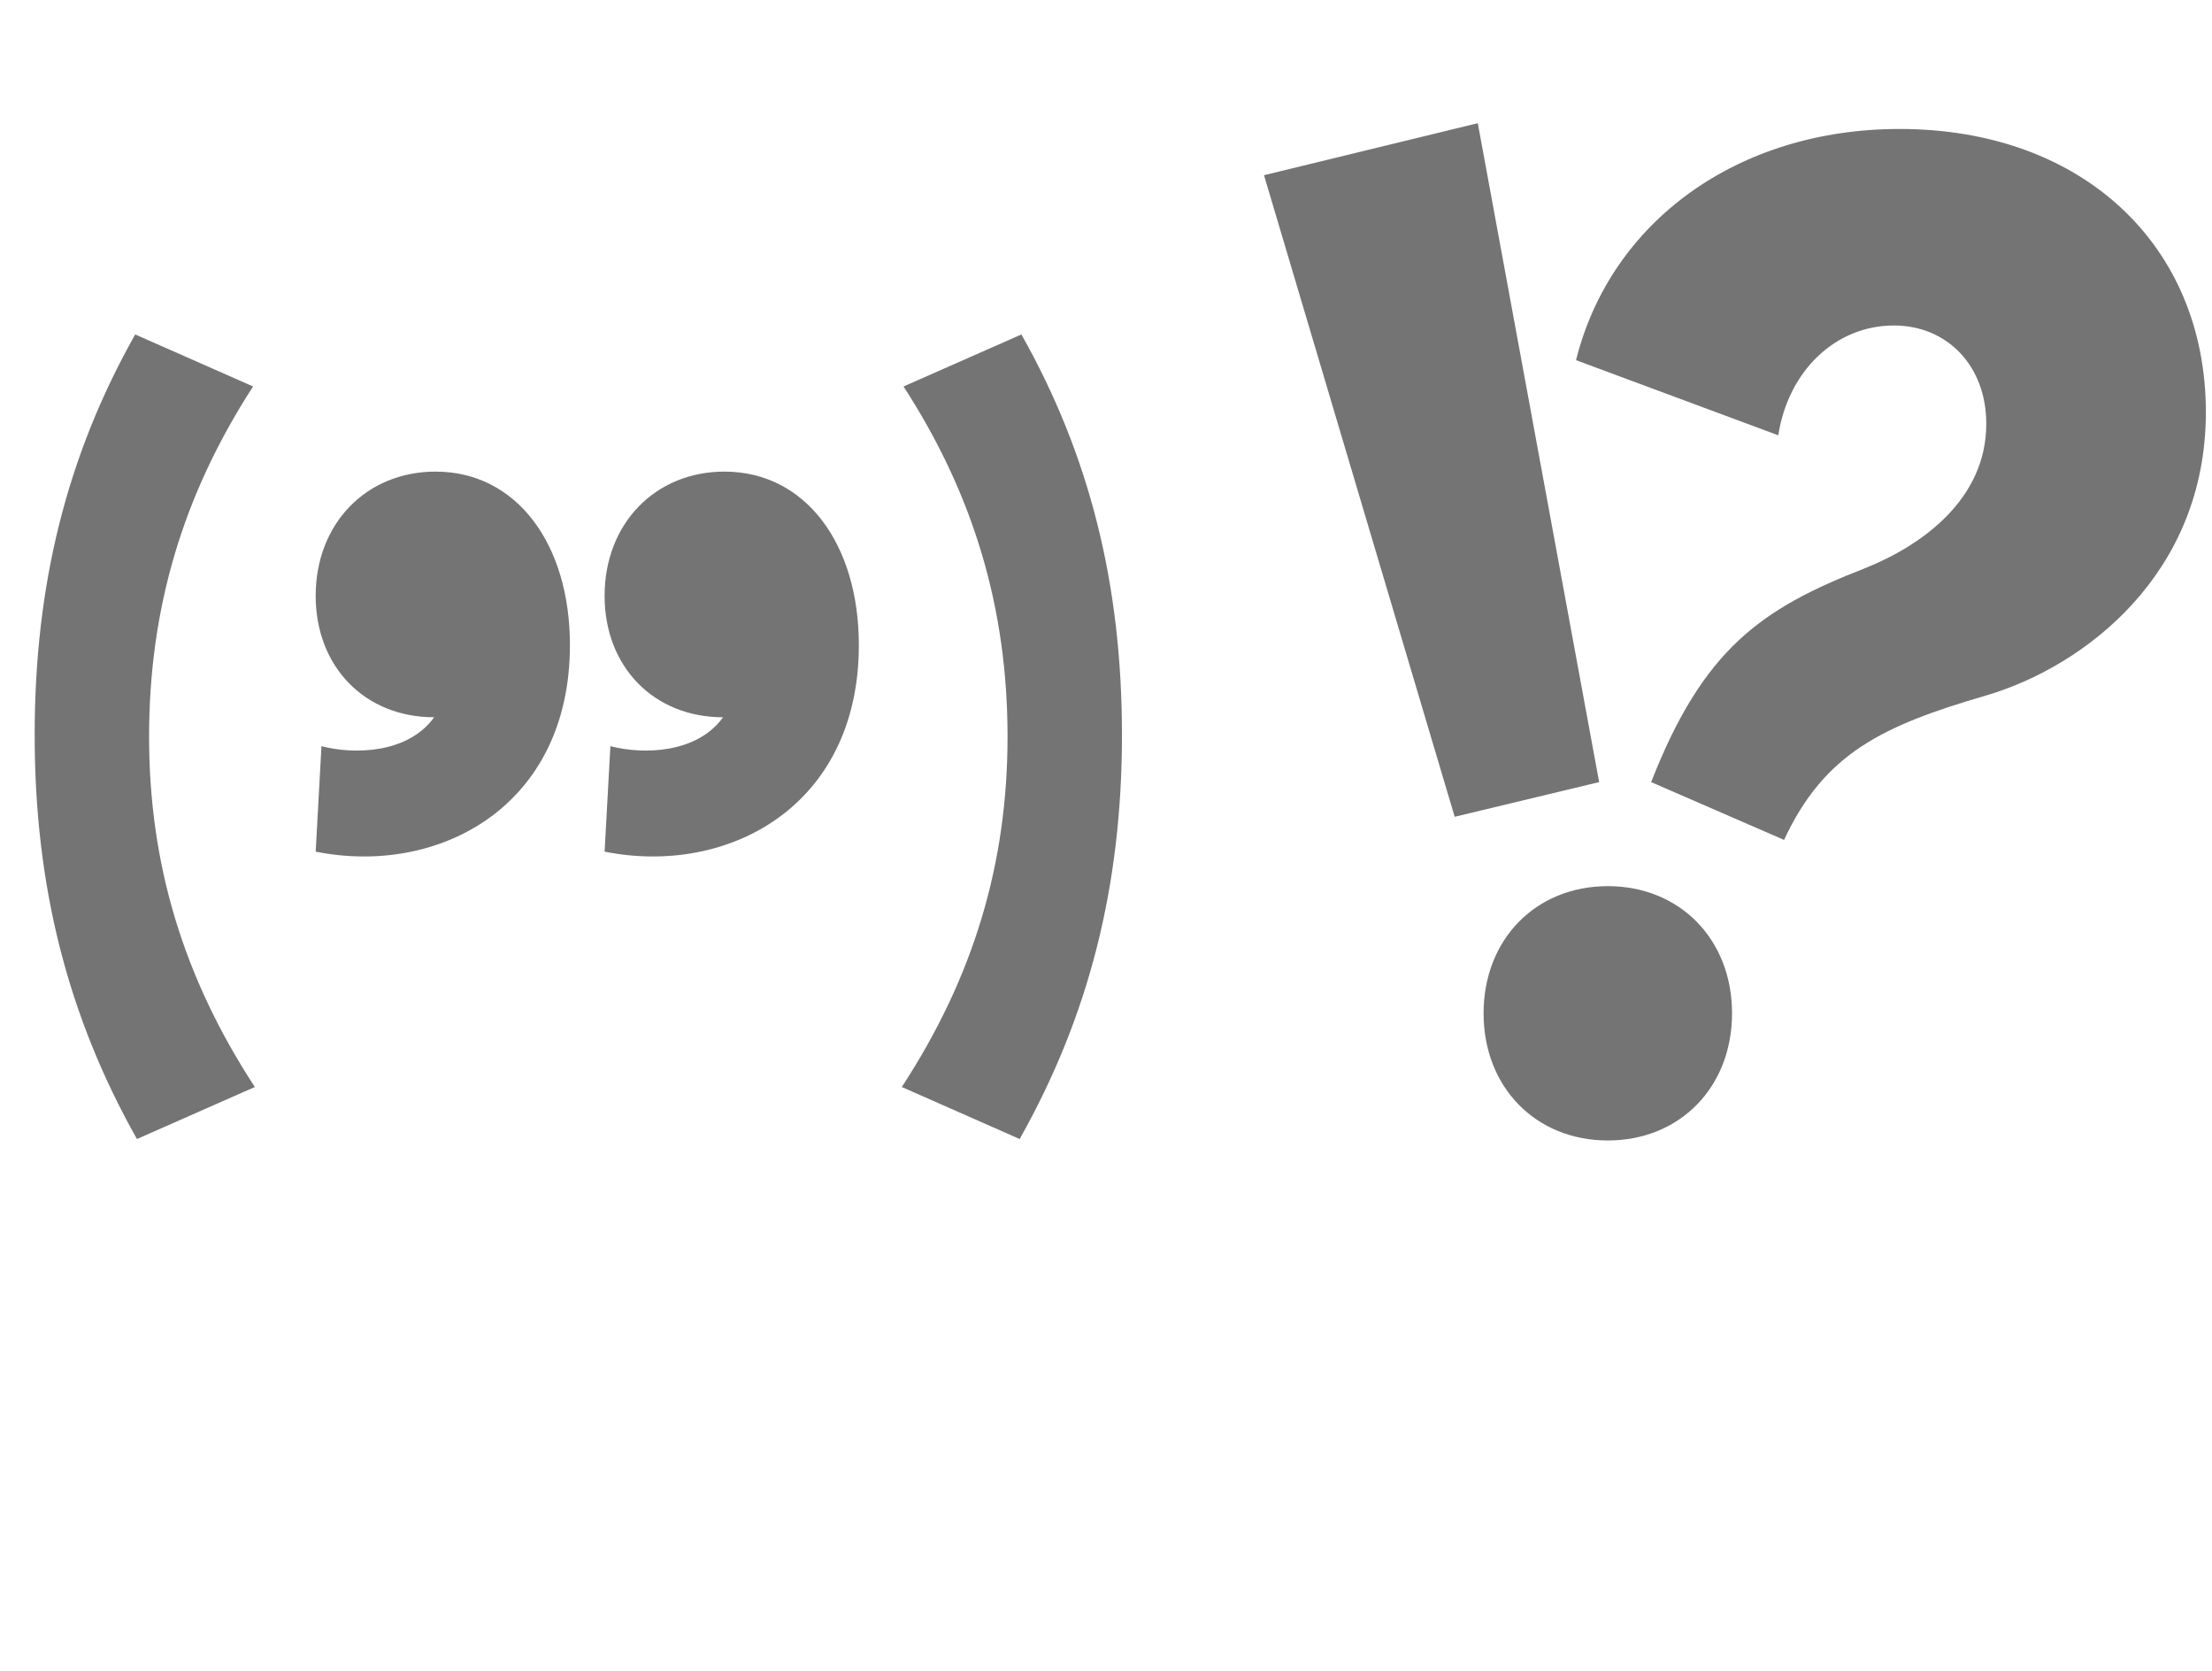<svg width="98" height="74" viewBox="0 0 98 74" fill="none" xmlns="http://www.w3.org/2000/svg">
<path d="M73.152 34.64C75.456 28.752 78.016 26.96 82.624 25.168C85.184 24.144 88 22.096 88 18.768C88 16.208 86.272 14.416 83.904 14.416C81.344 14.416 79.232 16.4 78.784 19.28L69.824 15.952C71.36 9.808 76.992 5.712 84.16 5.712C92.288 5.712 97.728 10.896 97.728 18.256C97.728 25.424 92.352 29.52 88 30.8C83.392 32.144 80.832 33.36 79.04 37.2L73.152 34.64ZM64.448 36.176L56 7.76L65.472 5.456L70.848 34.64L64.448 36.176ZM71.232 50.512C68.032 50.512 65.728 48.144 65.728 44.88C65.728 41.616 68.032 39.248 71.232 39.248C74.432 39.248 76.736 41.616 76.736 44.88C76.736 48.144 74.432 50.512 71.232 50.512Z" fill="#747474"/>
<path d="M6.067 50.448C2.995 44.995 1.536 39.235 1.536 32.554C1.536 25.91 2.957 20.189 5.99 14.813L11.213 17.117C8.102 21.917 6.605 26.947 6.605 32.63C6.605 38.237 8.102 43.267 11.29 48.144L6.067 50.448ZM14.242 33.048C15.714 33.432 18.082 33.368 19.234 31.768C16.162 31.768 13.986 29.528 13.986 26.392C13.986 23.192 16.226 20.888 19.298 20.888C22.882 20.888 25.25 24.088 25.25 28.568C25.25 35.736 19.426 38.808 13.986 37.72L14.242 33.048ZM27.042 33.048C28.514 33.432 30.882 33.368 32.034 31.768C28.962 31.768 26.786 29.528 26.786 26.392C26.786 23.192 29.026 20.888 32.098 20.888C35.682 20.888 38.05 24.088 38.05 28.568C38.05 35.736 32.226 38.808 26.786 37.72L27.042 33.048ZM39.953 48.144C43.14 43.267 44.638 38.237 44.638 32.63C44.638 26.947 43.14 21.917 40.03 17.117L45.252 14.813C48.286 20.189 49.707 25.91 49.707 32.554C49.707 39.235 48.247 44.995 45.175 50.448L39.953 48.144Z" fill="#747474"/>
</svg>

